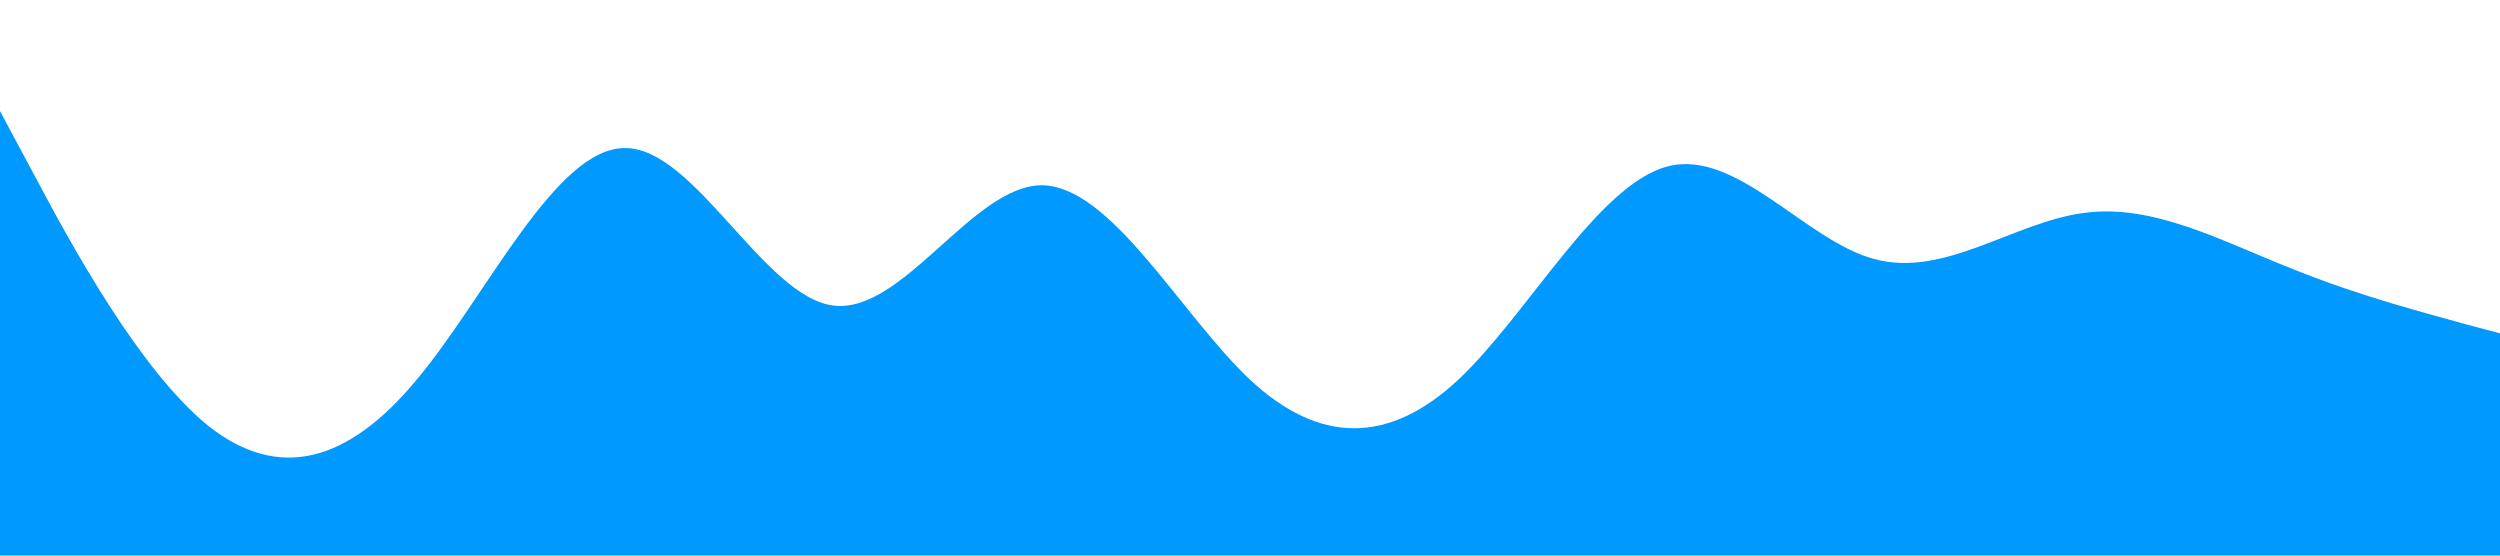 <?xml version="1.0" standalone="no"?><svg xmlns="http://www.w3.org/2000/svg" viewBox="0 0 1440 320"><path fill="#0099ff" fill-opacity="1" d="M0,64L20,101.3C40,139,80,213,120,245.3C160,277,200,267,240,218.7C280,171,320,85,360,85.3C400,85,440,171,480,176C520,181,560,107,600,106.7C640,107,680,181,720,218.7C760,256,800,256,840,218.7C880,181,920,107,960,96C1000,85,1040,139,1080,149.3C1120,160,1160,128,1200,122.7C1240,117,1280,139,1320,154.7C1360,171,1400,181,1420,186.7L1440,192L1440,320L1420,320C1400,320,1360,320,1320,320C1280,320,1240,320,1200,320C1160,320,1120,320,1080,320C1040,320,1000,320,960,320C920,320,880,320,840,320C800,320,760,320,720,320C680,320,640,320,600,320C560,320,520,320,480,320C440,320,400,320,360,320C320,320,280,320,240,320C200,320,160,320,120,320C80,320,40,320,20,320L0,320Z"></path></svg>